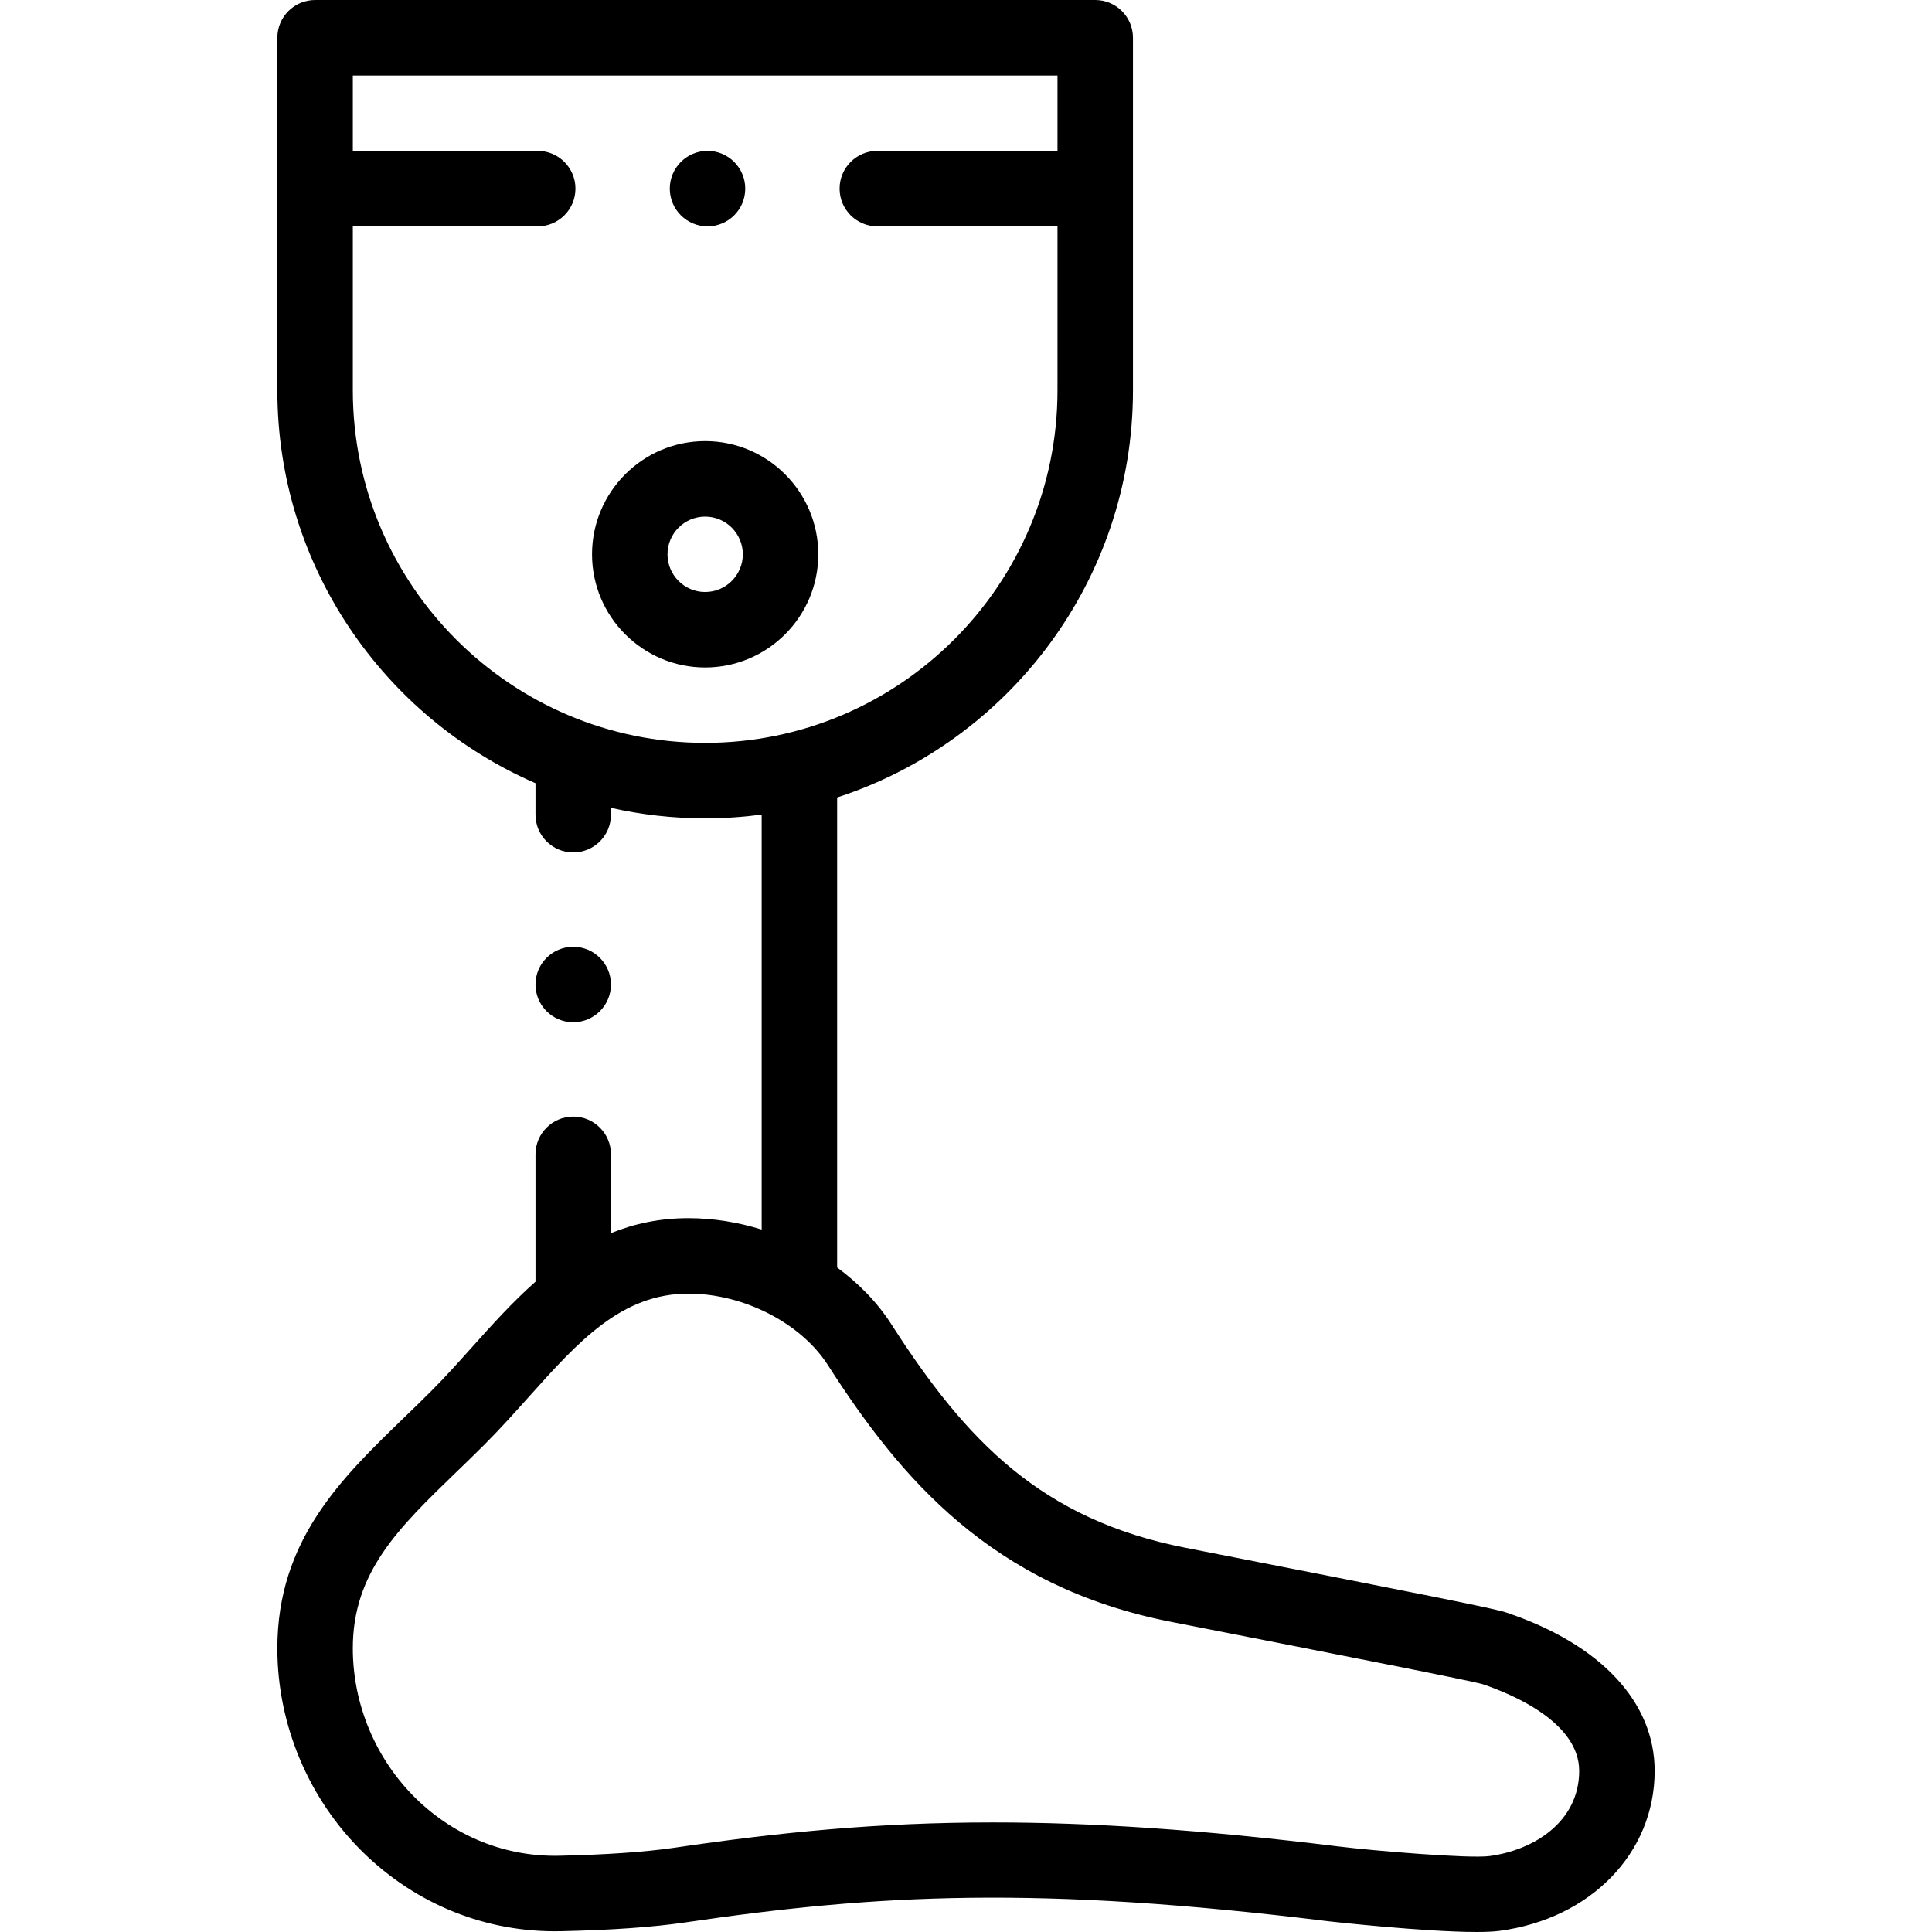 <svg id="Capa_1" enable-background="new 0 0 512 512" height="512" viewBox="0 0 512 512" width="512" xmlns="http://www.w3.org/2000/svg"><path d="m399.223 427.346c-3.292-1.108-19.018-4.212-85.106-17.181-38.046-7.466-58.007-28.185-77.882-59.195-3.681-5.742-8.623-10.841-14.385-15.068v-124.565c45.449-14.784 78.396-57.561 78.396-107.9v-93.437c0-5.523-4.478-10-10-10h-206.745c-5.522 0-10 4.478-10 10v93.436c0 46.571 28.2 86.671 68.409 104.12v8.349c0 5.521 4.489 10 10 10 5.52 0 10-4.48 10-10v-.01-1.804c8.035 1.814 16.388 2.776 24.963 2.776 5.077 0 10.075-.341 14.977-.991v109.975c-6.279-1.958-12.853-3.025-19.407-3.025-7.637 0-14.412 1.482-20.532 3.965v-20.885c0-5.51-4.49-10-10-10-5.511 0-10 4.49-10 10v33.759c-6.083 5.375-11.511 11.425-16.687 17.201-3.547 3.958-7.213 8.05-10.935 11.773-2.404 2.406-4.864 4.783-7.243 7.083-16.492 15.94-33.546 32.422-33.546 61.102 0 20.237 8.287 39.951 22.736 54.088 14.202 13.896 32.843 21.313 52.417 20.882 13.329-.291 24.4-1.072 32.906-2.323 51.164-7.527 93.517-9.801 170.681-.288.283.035 25.295 2.816 39.067 2.816 2.426 0 4.505-.087 6.037-.29 24.231-3.208 41.155-20.643 41.155-42.4.001-18.263-14.315-33.558-39.276-41.963zm-305.722-323.91v-43.455h48.999c5.51 0 10-4.48 10-10 0-5.51-4.49-10-10-10h-48.999v-19.98h186.745v19.98h-47.746c-5.521 0-10 4.49-10 10 0 5.521 4.479 10 10 10h47.746v43.455c0 51.518-41.887 93.431-93.373 93.431-51.485.001-93.372-41.913-93.372-93.431zm301.218 388.447c-5.382.716-30.872-1.421-40.031-2.55-36.325-4.479-65.53-6.37-91.513-6.37-30.535 0-56.616 2.615-84.525 6.721-7.581 1.115-18.104 1.846-30.433 2.114-14.178.313-27.671-5.081-37.994-15.182-10.627-10.397-16.723-24.902-16.723-39.792 0-20.196 12.111-31.9 27.444-46.72 2.44-2.358 4.964-4.797 7.491-7.325 4.105-4.109 7.958-8.407 11.683-12.564 13.168-14.696 24.541-27.387 42.324-27.387 14.612 0 29.809 7.786 36.954 18.936 19.113 29.821 43.351 58.703 90.868 68.027 49.259 9.667 79.083 15.52 82.668 16.541 7.764 2.625 25.567 10.059 25.567 22.978.001 13.419-11.942 21.006-23.78 22.573z"/><path d="m216.854 146.893c0-16.538-13.449-29.991-29.98-29.991s-29.98 13.453-29.98 29.991 13.449 29.992 29.98 29.992 29.98-13.455 29.98-29.992zm-39.961 0c0-5.509 4.478-9.99 9.98-9.99s9.98 4.482 9.98 9.99-4.478 9.991-9.98 9.991-9.98-4.482-9.98-9.991z"/><path d="m187.5 59.981c5.51 0 10-4.48 10-10 0-5.51-4.49-10-10-10s-10 4.49-10 10c0 5.52 4.49 10 10 10z"/><path d="m151.91 270.907c5.51 0 10-4.489 10-10 0-5.51-4.49-10-10-10-5.511 0-10 4.49-10 10s4.489 10 10 10z"/></svg>